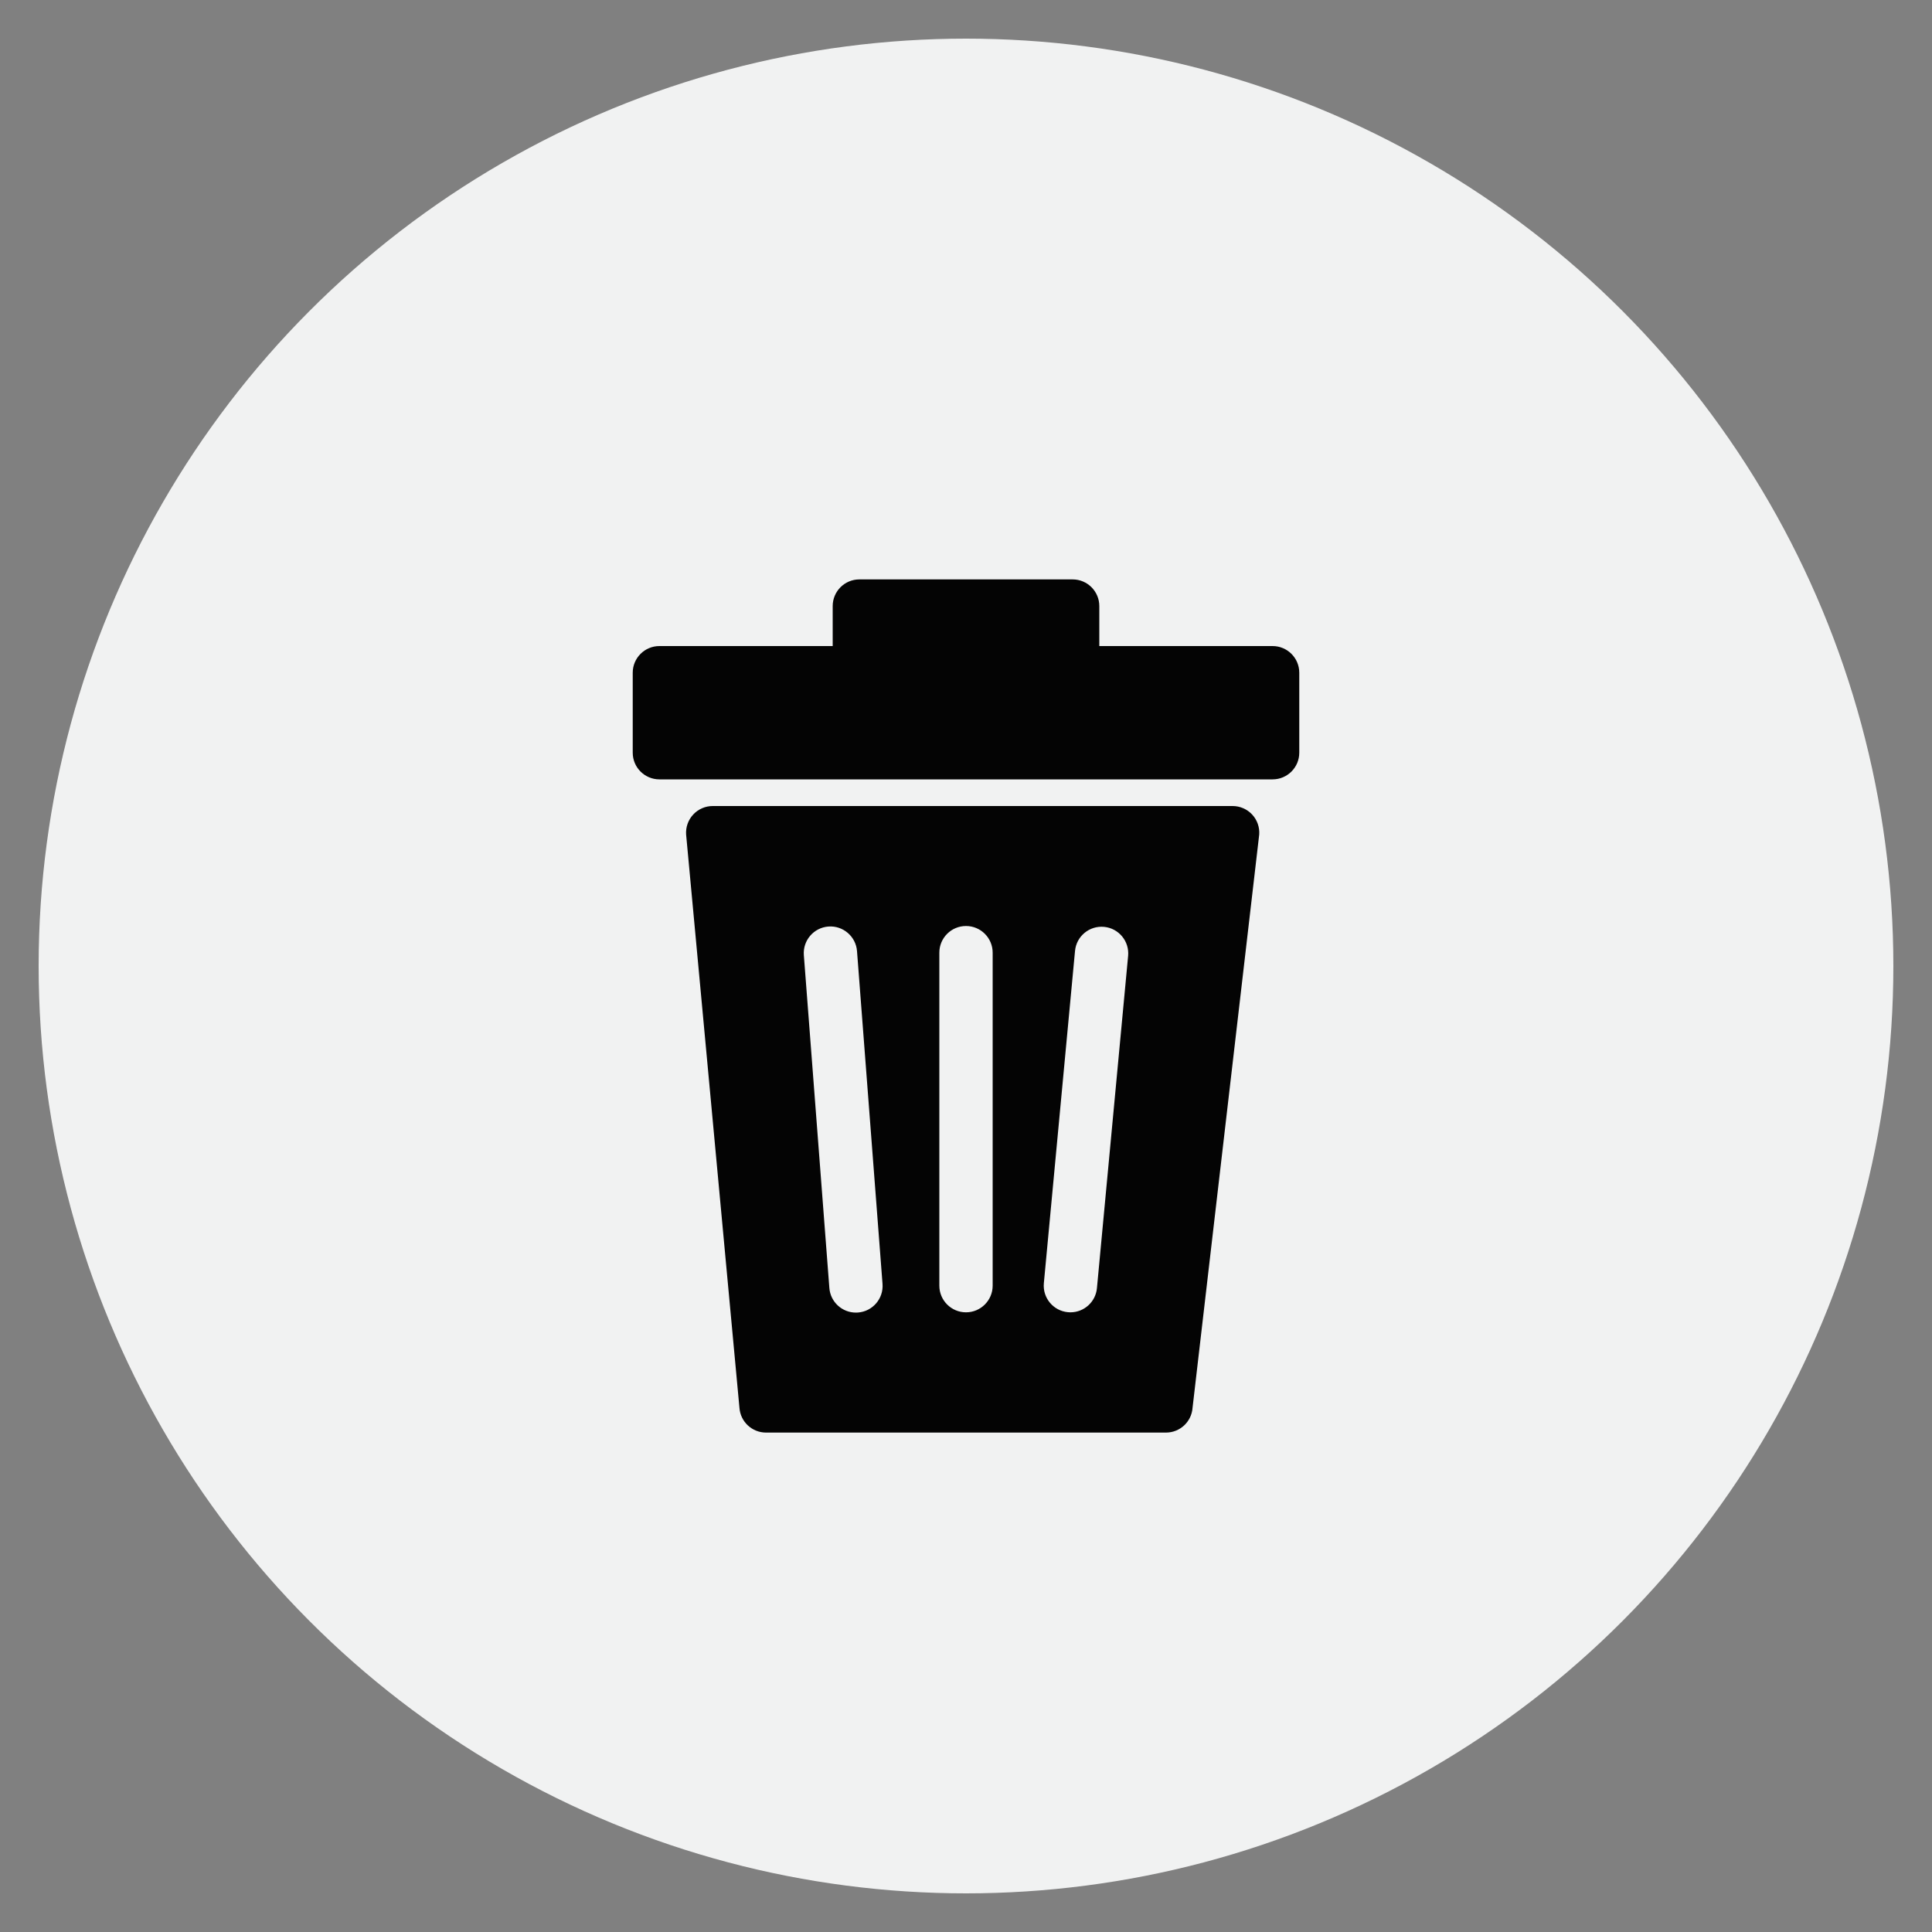 <svg xmlns="http://www.w3.org/2000/svg" xmlns:xlink="http://www.w3.org/1999/xlink" width="100" height="100" viewBox="0 0 100 100"><rect x="0" y="0" width="100" height="100" fill="#808080" stroke="none"/><circle stroke="none" fill="#f1f2f2" r="48%" cx="50%" cy="50%"></circle><g transform="translate(50 50) scale(0.69 0.69) rotate(0) translate(-50 -50)" style="fill:#040404"><svg fill="#040404" xmlns="http://www.w3.org/2000/svg" xmlns:xlink="http://www.w3.org/1999/xlink" version="1.1" x="0px" y="0px" viewBox="0 0 100 100" enable-background="new 0 0 100 100" xml:space="preserve"><g><path d="M60,26v-3c0-1.104-0.896-2-2-2H42c-1.104,0-2,0.896-2,2v3H27c-1.104,0-2,0.896-2,2v6c0,1.104,0.896,2,2,2h46   c1.104,0,2-0.896,2-2v-6c0-1.104-0.896-2-2-2H60z"></path><path d="M31,38c-0.555,0-1.084,0.23-1.462,0.636c-0.378,0.406-0.571,0.95-0.533,1.503l4,43C33.078,84.187,33.949,85,35,85h30   c1.051,0,1.922-0.813,1.995-1.861l5-43c0.039-0.553-0.154-1.098-0.532-1.503C71.084,38.23,70.555,38,70,38H31z M41.897,75.994   C41.845,75.998,41.793,76,41.742,76c-1.036,0-1.912-0.798-1.992-1.847l-1.914-24.967c-0.084-1.102,0.74-2.063,1.841-2.147   c1.094-0.084,2.062,0.74,2.147,1.841l1.914,24.967C43.823,74.949,42.999,75.91,41.897,75.994z M52,73.979c0,1.104-0.896,2-2,2   s-2-0.896-2-2V49c0-1.104,0.896-2,2-2s2,0.896,2,2V73.979z M59.822,74.166c-0.097,1.036-0.969,1.813-1.989,1.813   c-0.063,0-0.125-0.003-0.188-0.009c-1.1-0.103-1.908-1.078-1.805-2.178l2.338-24.924c0.103-1.1,1.076-1.906,2.178-1.804   c1.1,0.103,1.908,1.078,1.805,2.178L59.822,74.166z"></path></g></svg></g></svg>